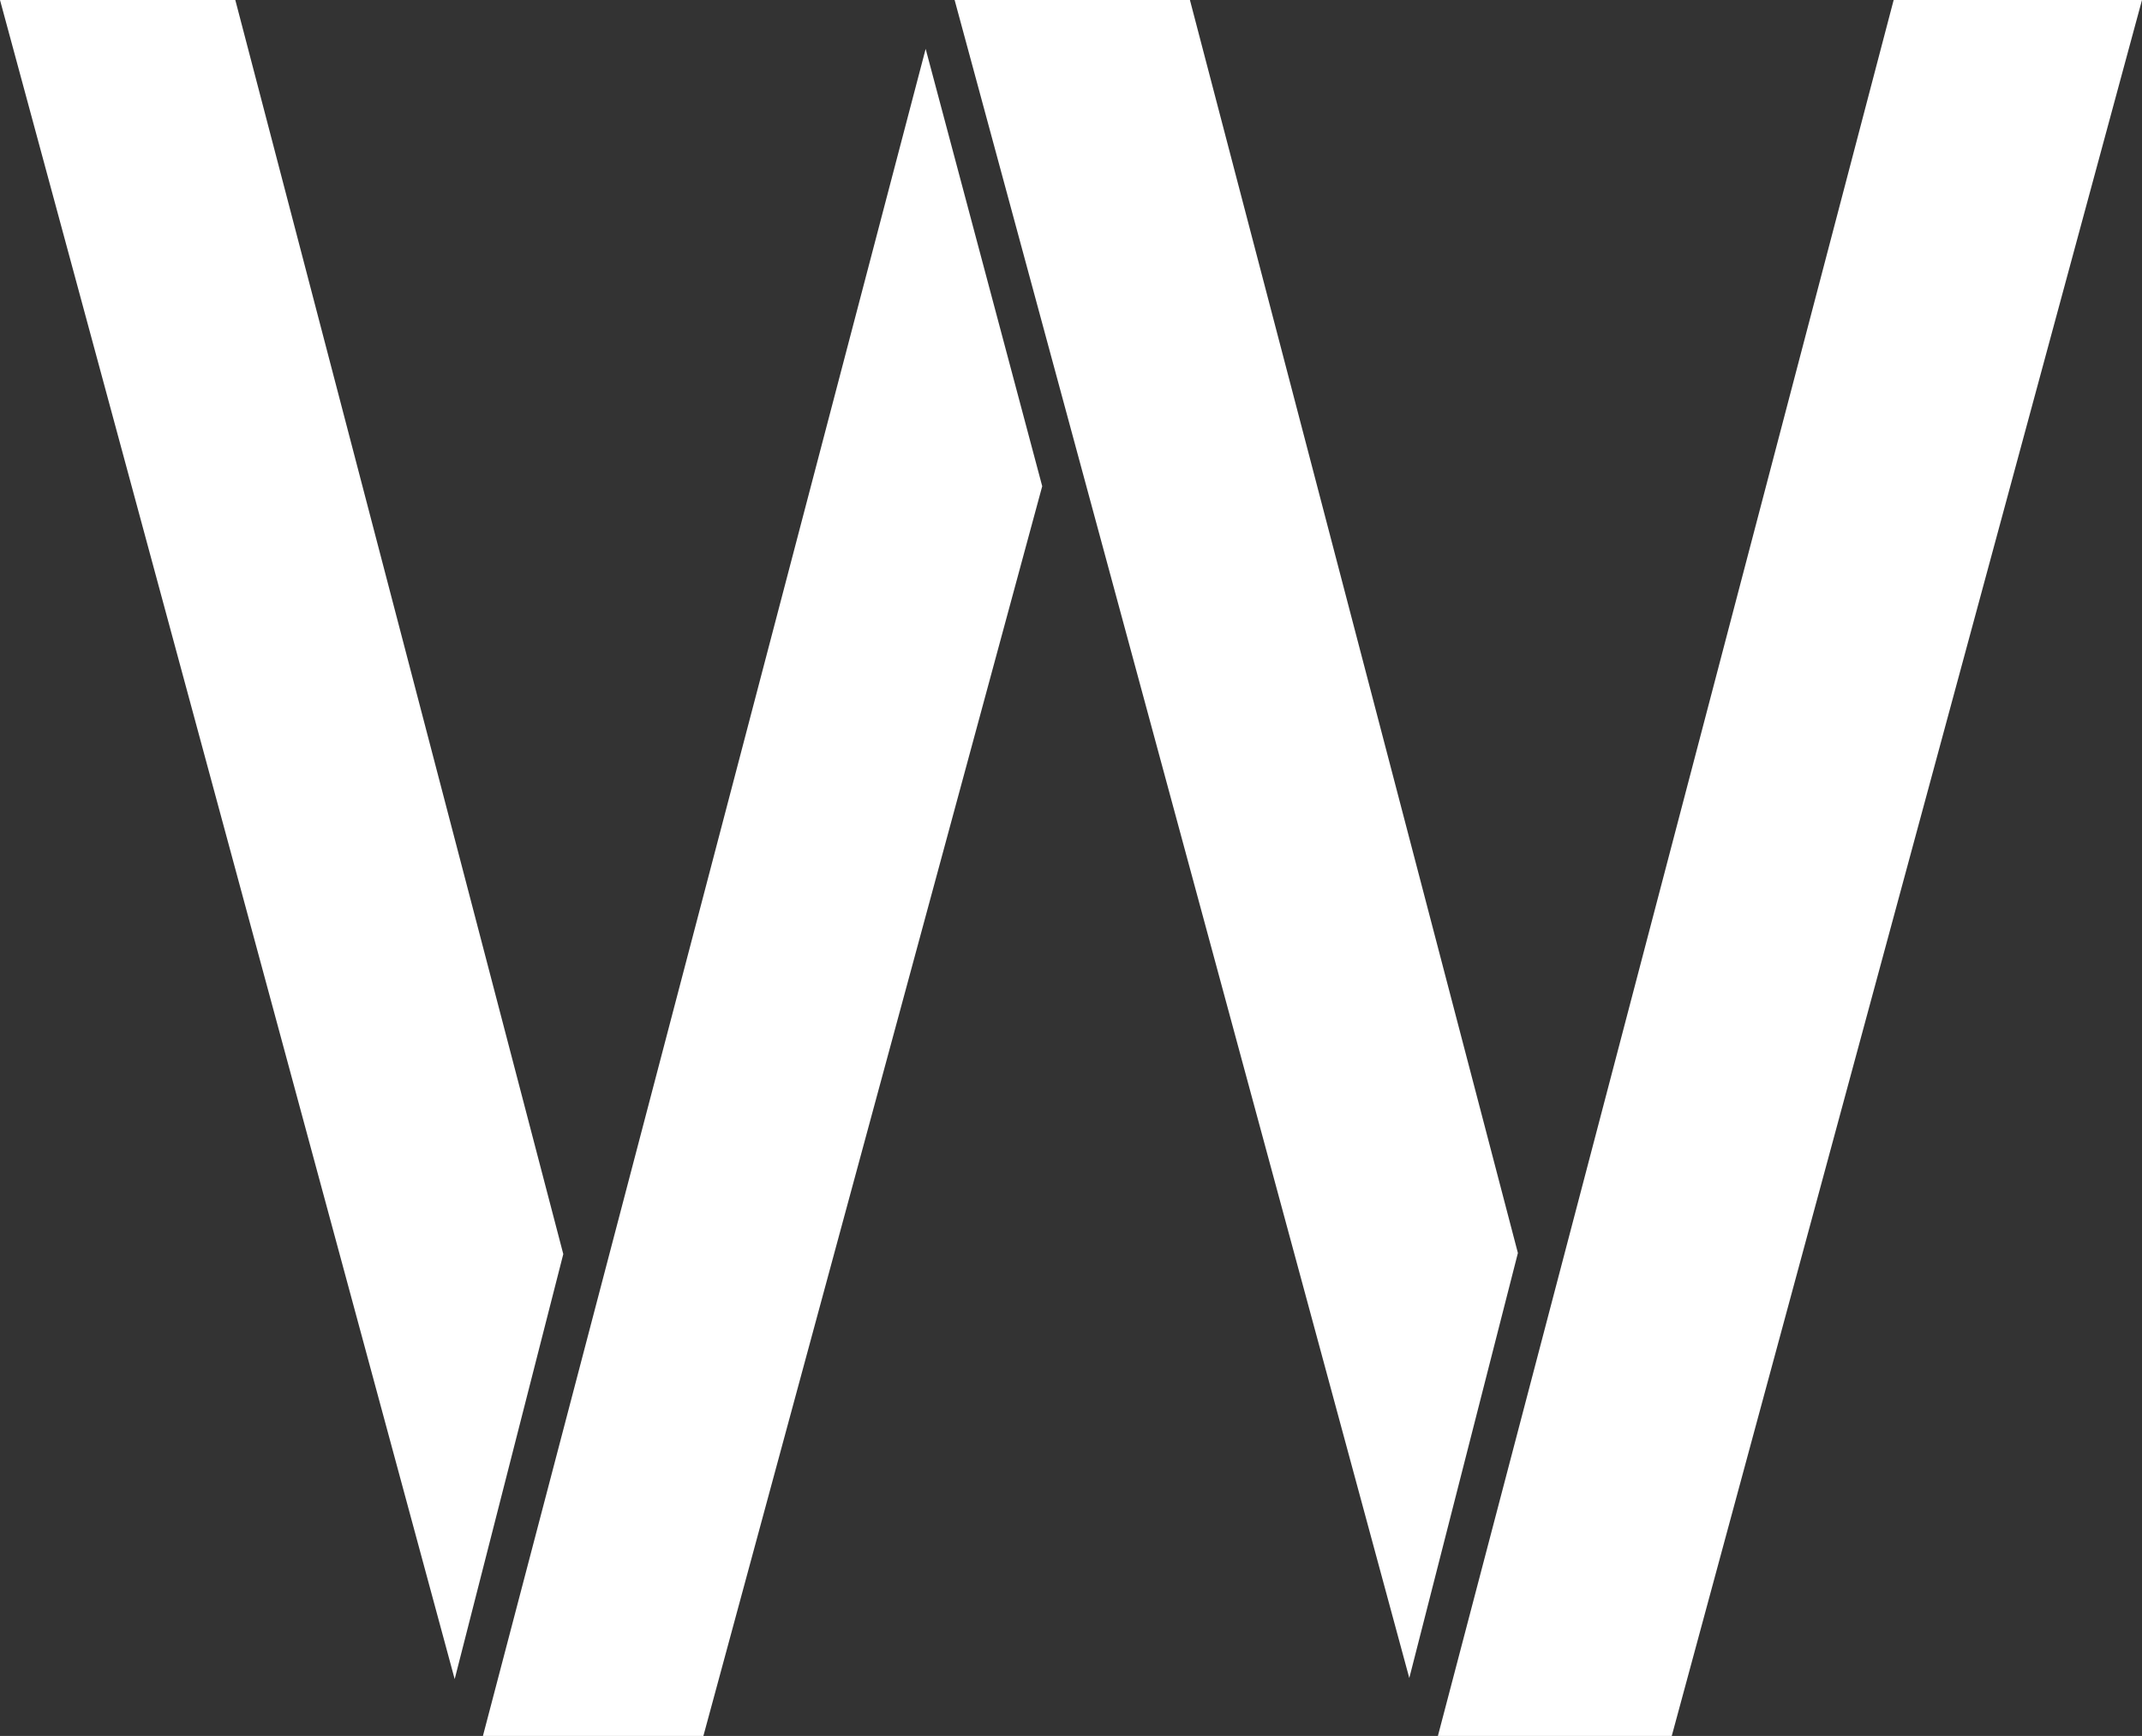 <svg xmlns="http://www.w3.org/2000/svg" viewBox="0 0 59.17 47.95"><rect x="0" y="0" width="59.17" height="47.95" fill="#333333" stroke="none"/><defs><style>.cls-1{fill:#fff;}</style></defs><g id="Layer_2" data-name="Layer 2"><g id="Layer_1-2" data-name="Layer 1"><polygon class="cls-1" points="6.5 0 0 0 12.56 46.38 15.56 34.64 6.5 0"/><polygon class="cls-1" points="13.34 47.95 19.43 47.95 28.79 13.43 25.57 1.35 13.34 47.95"/><polygon class="cls-1" points="32.87 0 26.37 0 26.5 0.48 38.93 46.35 41.93 34.61 32.87 0"/><polygon class="cls-1" points="52.31 0 39.72 47.95 46.18 47.95 59.17 0 52.31 0"/></g></g></svg>